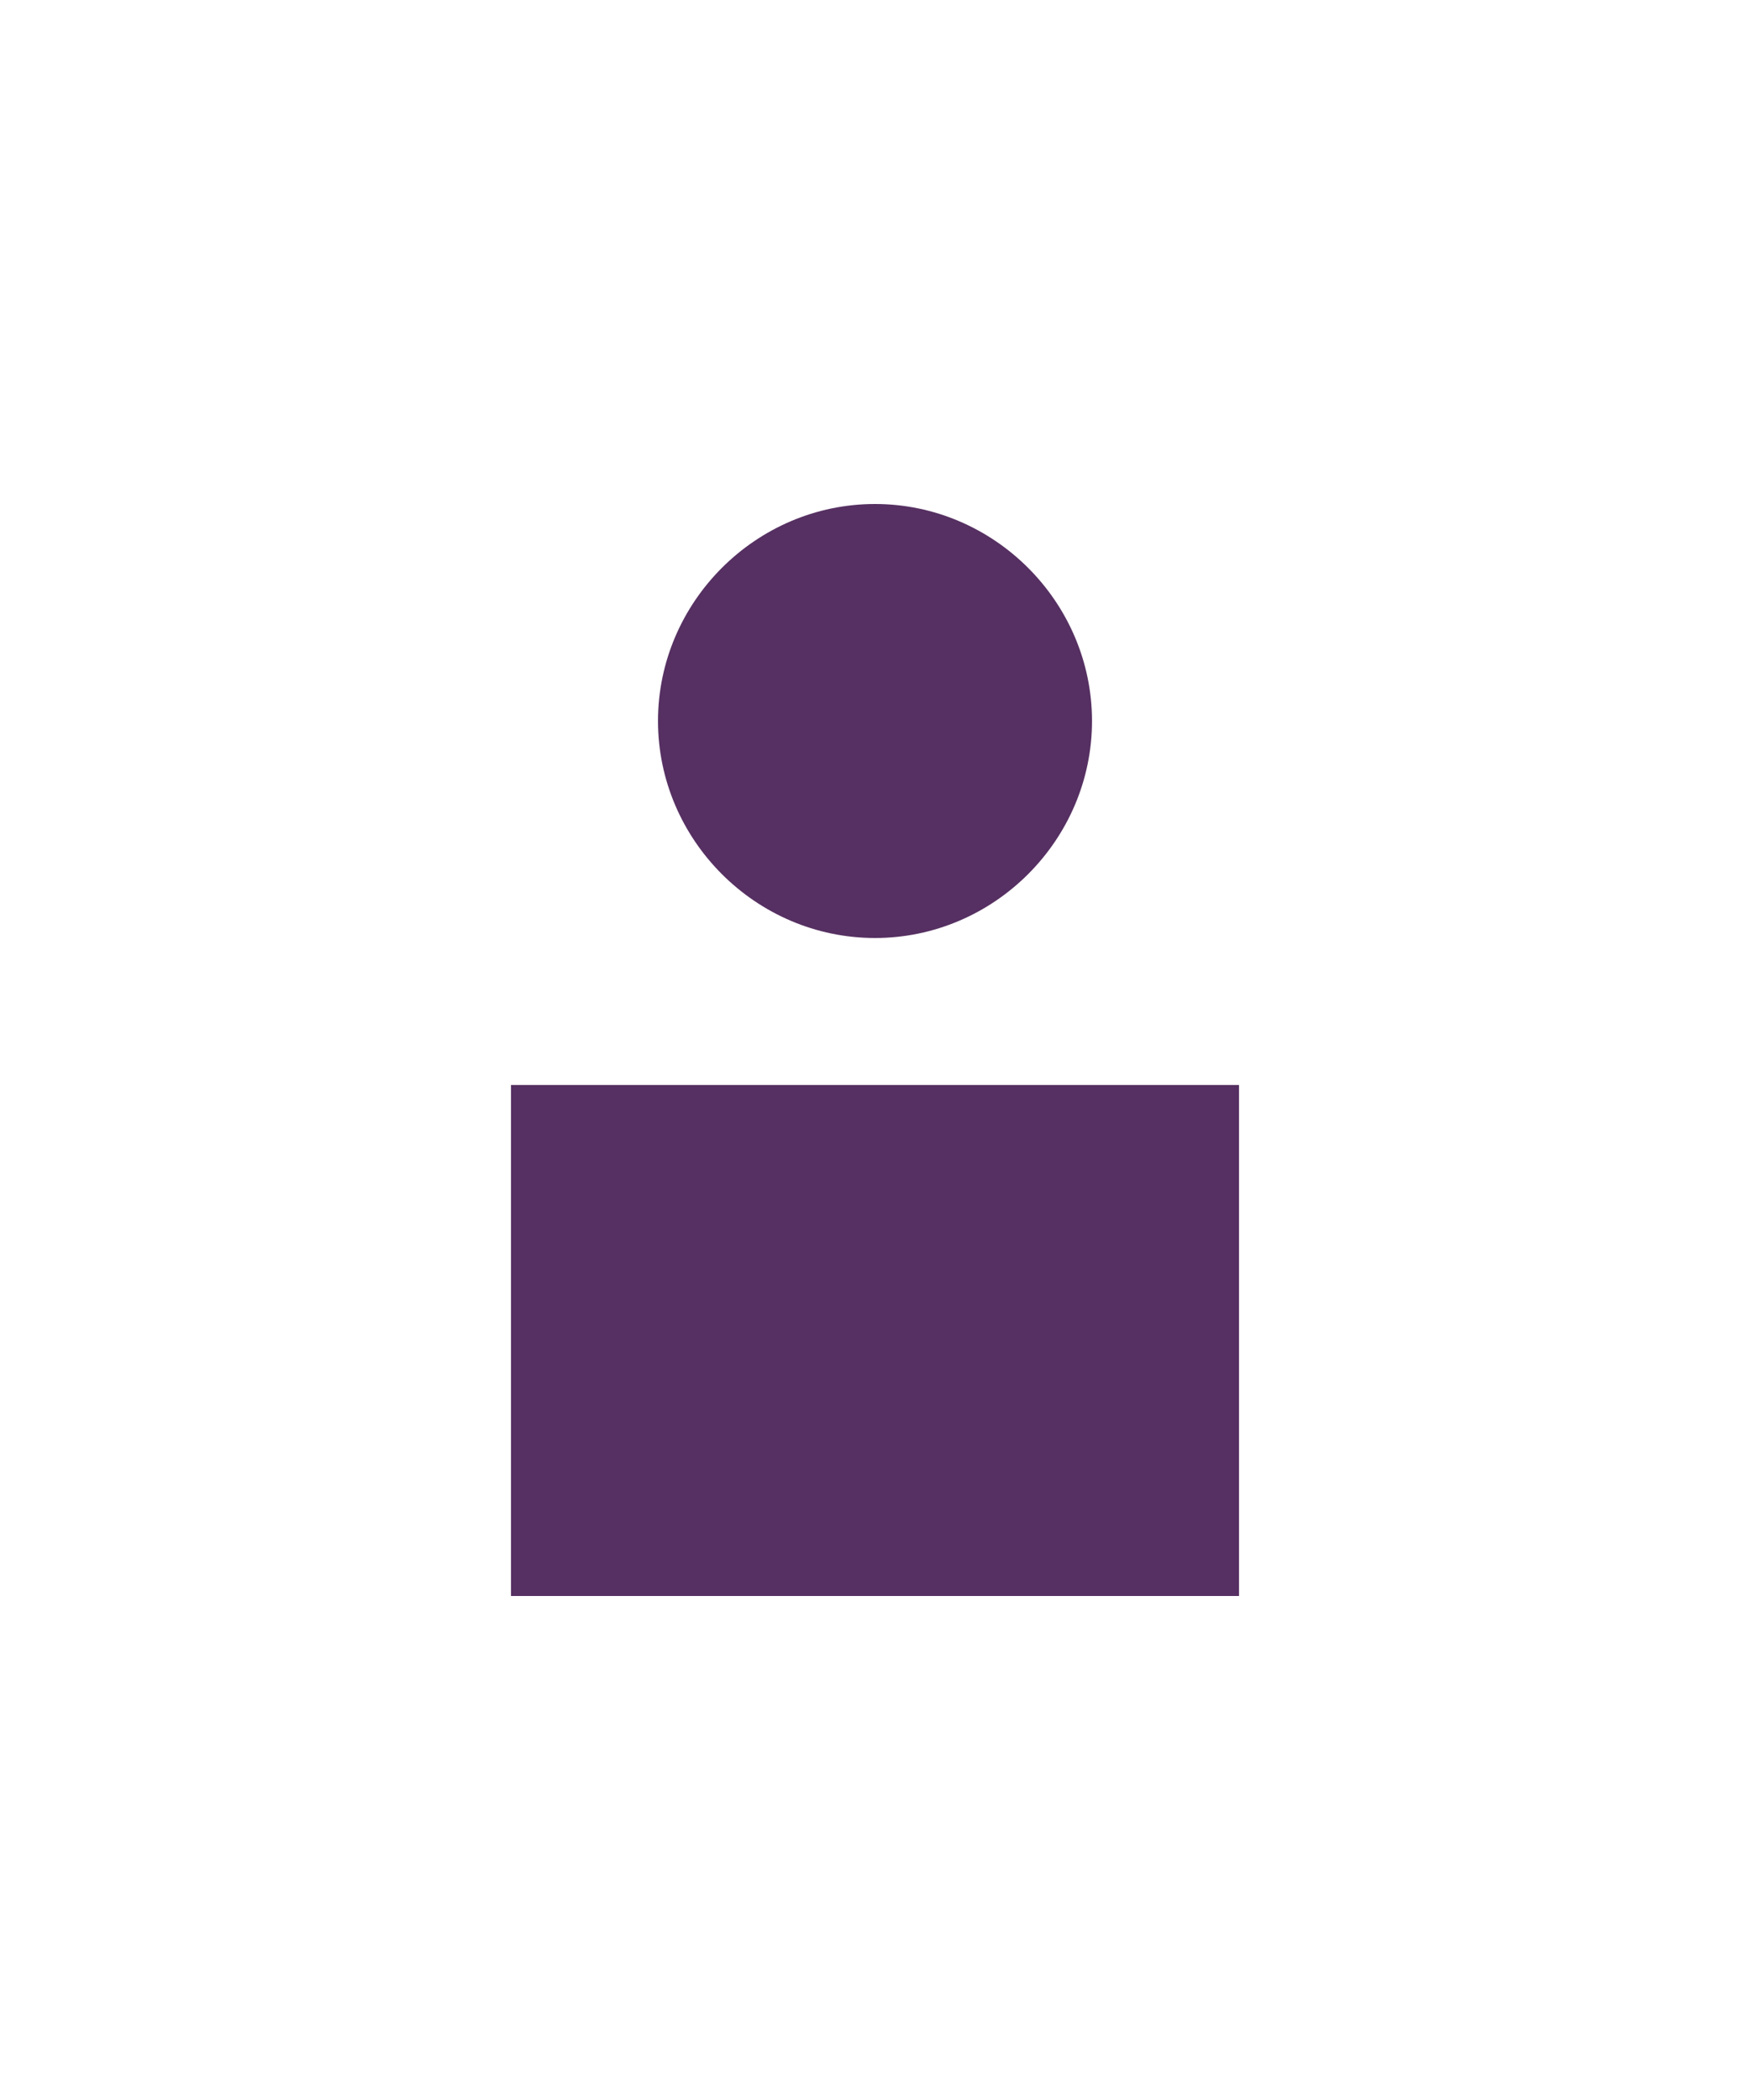 <?xml version="1.0" encoding="utf-8"?>
<!-- Generator: Adobe Illustrator 22.1.0, SVG Export Plug-In . SVG Version: 6.00 Build 0)  -->
<svg version="1.1" id="Camada_1" xmlns="http://www.w3.org/2000/svg" xmlns:xlink="http://www.w3.org/1999/xlink" x="0px" y="0px"
	 viewBox="0 0 25 30" style="enable-background:new 0 0 25 30;" xml:space="preserve" width="25" height="30">
<style type="text/css">
	.st0{fill:#563062;}
</style>
<path class="st0" d="M17.7,22.8H7.3v-7.3h10.4V22.8z M12.5,13.4c-1.7,0-3.1-1.4-3.1-3.1s1.4-3.1,3.1-3.1s3.1,1.4,3.1,3.1
	C15.6,12,14.2,13.4,12.5,13.4"/>
</svg>
